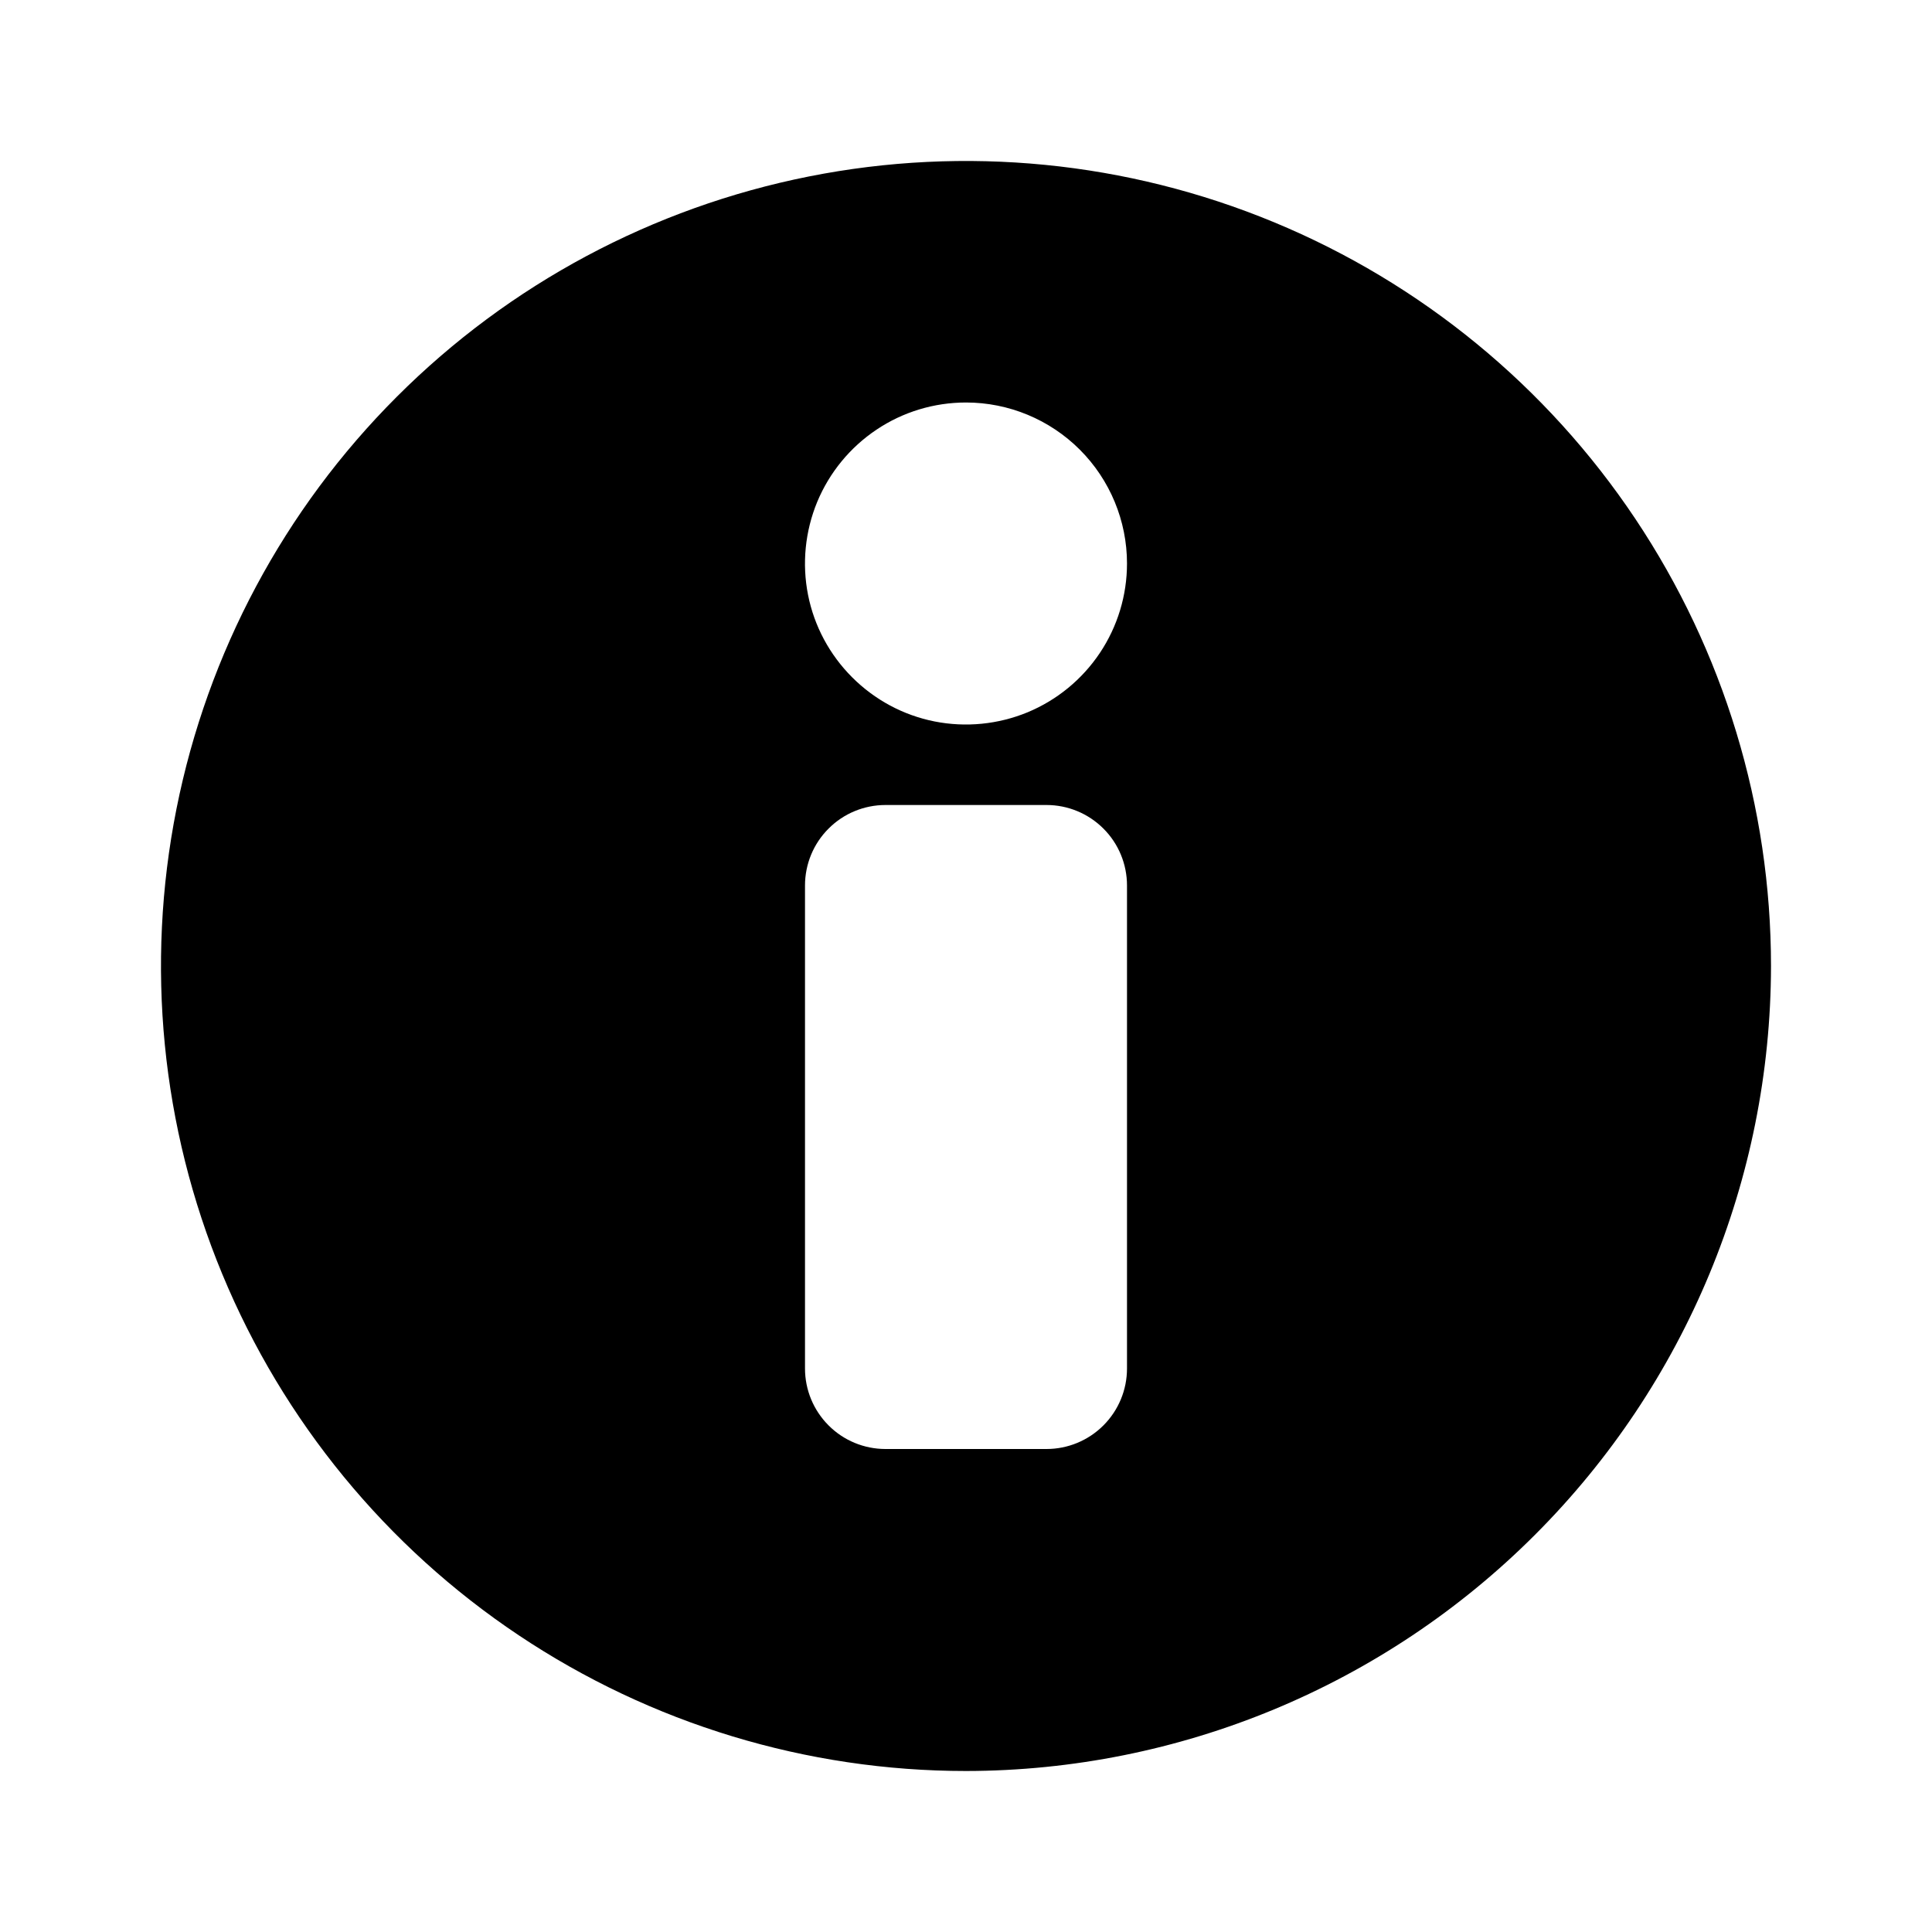 <svg width="24" height="24" viewBox="0 0 24 24" fill="none" xmlns="http://www.w3.org/2000/svg">
<path d="M12 22C10.022 22 8.089 21.413 6.444 20.314C4.8 19.216 3.518 17.654 2.761 15.827C2.004 14 1.806 11.989 2.192 10.049C2.578 8.109 3.53 6.327 4.929 4.929C6.327 3.53 8.109 2.578 10.049 2.192C11.989 1.806 14 2.004 15.827 2.761C17.654 3.518 19.216 4.8 20.314 6.444C21.413 8.089 22 10.022 22 12C21.997 14.651 20.942 17.193 19.067 19.067C17.193 20.942 14.651 21.997 12 22ZM11 10C10.735 10 10.48 10.105 10.293 10.293C10.105 10.48 10 10.735 10 11V17C10 17.265 10.105 17.519 10.293 17.707C10.48 17.895 10.735 18 11 18H13C13.265 18 13.519 17.895 13.707 17.707C13.895 17.519 14 17.265 14 17V11C14 10.735 13.895 10.48 13.707 10.293C13.519 10.105 13.265 10 13 10H11ZM12 5C11.604 5 11.217 5.117 10.889 5.337C10.56 5.557 10.304 5.869 10.152 6.234C10.001 6.6 9.961 7.003 10.038 7.391C10.115 7.779 10.306 8.134 10.586 8.414C10.866 8.694 11.221 8.885 11.609 8.962C11.997 9.039 12.4 8.999 12.766 8.848C13.131 8.696 13.443 8.44 13.663 8.111C13.883 7.782 14 7.396 14 7C14 6.47 13.789 5.961 13.414 5.586C13.039 5.211 12.53 5 12 5Z" fill="black"/>
</svg>
